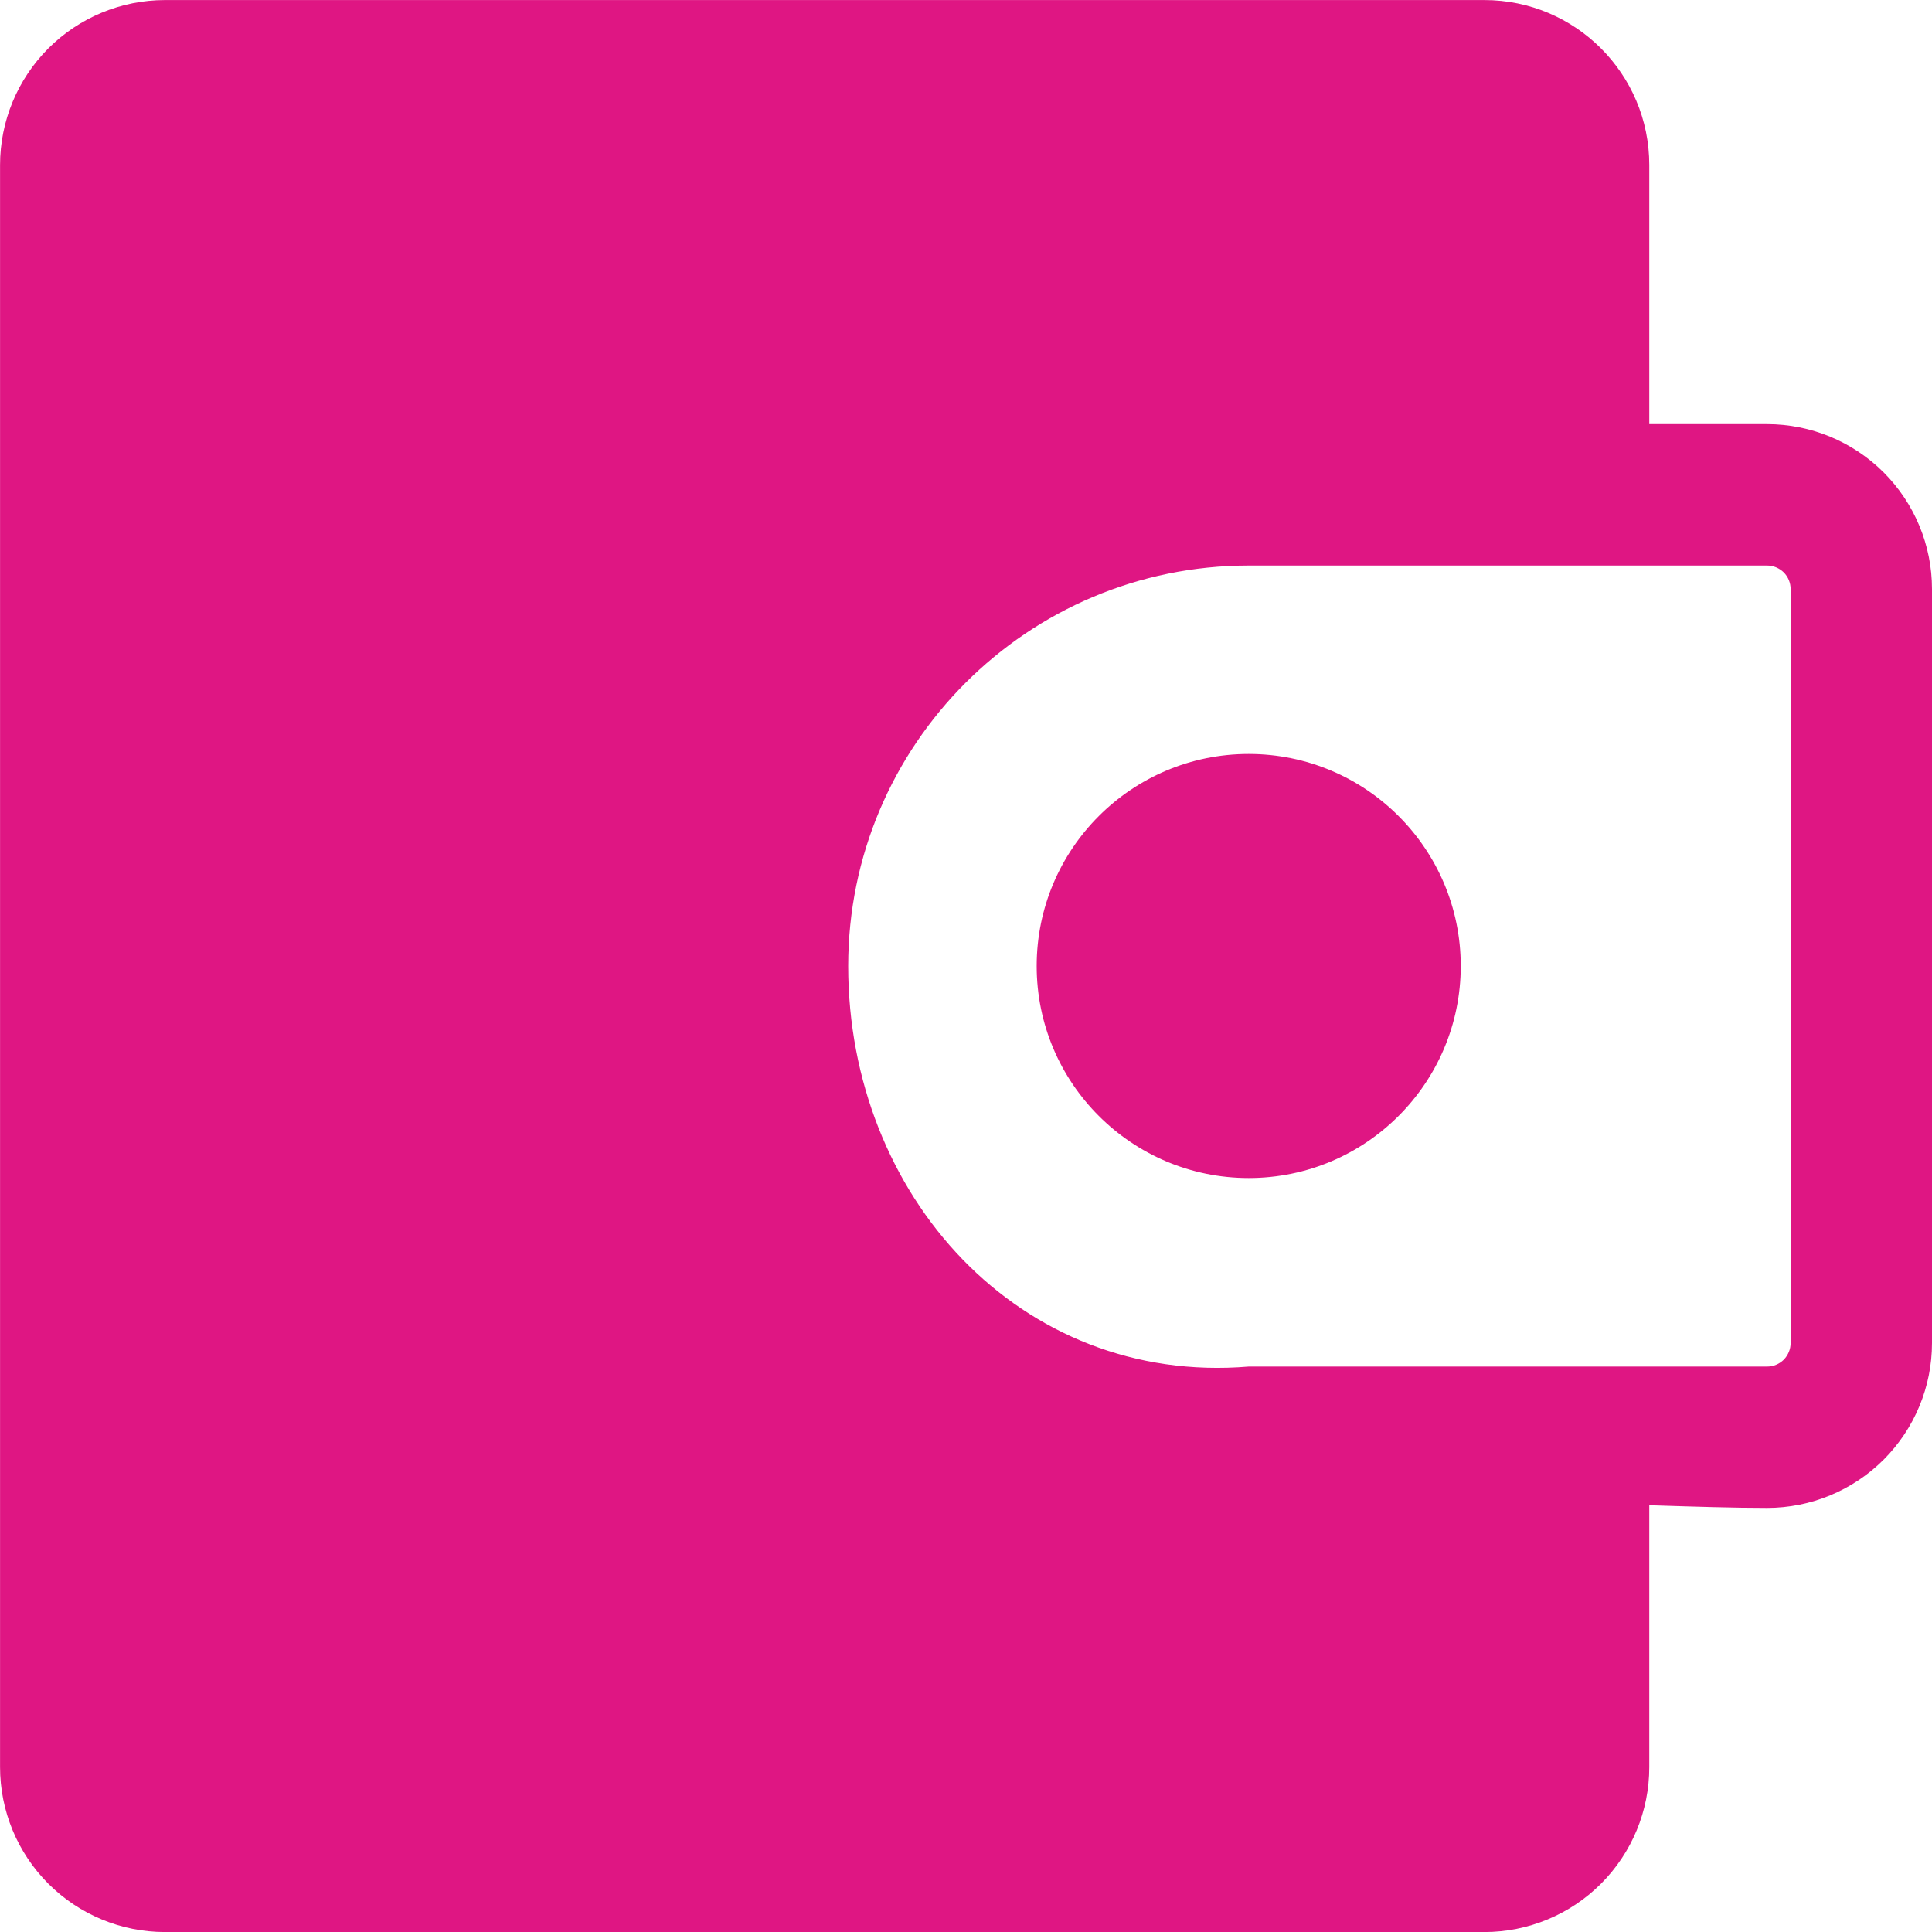 <svg version="1.2" xmlns="http://www.w3.org/2000/svg" xmlns:xlink="http://www.w3.org/1999/xlink" overflow="visible" preserveAspectRatio="none" viewBox="0 0 36 36" width="36" height="36"><g transform="translate(0, 0)"><g transform="translate(2.3314683517128287e-15, 0) rotate(0)"><path d="M30.732,28.048c0.837,0.027 1.583,0.05 2.195,0.05c0.815,0 1.596,-0.324 2.173,-0.9c0.576,-0.577 0.9,-1.358 0.9,-2.173v-14.049c0,-0.815 -0.324,-1.596 -0.9,-2.173c-0.577,-0.576 -1.358,-0.9 -2.173,-0.9h-2.195v-4.829c0,-1.697 -1.376,-3.073 -3.073,-3.073c-5.045,0 -19.54,0 -24.585,0c-0.815,0 -1.596,0.324 -2.173,0.9c-0.576,0.577 -0.9,1.358 -0.9,2.173v29.854c0,0.815 0.324,1.596 0.9,2.173c0.577,0.576 1.358,0.9 2.173,0.9h24.585c0.815,0 1.597,-0.324 2.173,-0.9c0.576,-0.577 0.9,-1.358 0.9,-2.173zM33.366,10.976v14.049c0,0.117 -0.047,0.228 -0.128,0.311c-0.083,0.082 -0.194,0.128 -0.311,0.128h-9.659c-4.264,0.354 -7.463,-3.189 -7.463,-7.463c0,-4.122 3.342,-7.463 7.463,-7.463h9.659c0.117,0 0.228,0.047 0.311,0.128c0.082,0.083 0.128,0.194 0.128,0.311zM23.268,14.049c-2.181,0 -3.951,1.77 -3.951,3.951c0,2.181 1.77,3.951 3.951,3.951c2.181,0 3.951,-1.77 3.951,-3.951c0,-2.181 -1.77,-3.951 -3.951,-3.951z" style="stroke-width: 0; stroke-linecap: butt; stroke-linejoin: miter; fill: rgb(223, 22, 131);" vector-effect="non-scaling-stroke"/></g><defs><path id="path-167413916170345210" d="M30.732,28.048c0.837,0.027 1.583,0.05 2.195,0.05c0.815,0 1.596,-0.324 2.173,-0.9c0.576,-0.577 0.9,-1.358 0.9,-2.173v-14.049c0,-0.815 -0.324,-1.596 -0.9,-2.173c-0.577,-0.576 -1.358,-0.9 -2.173,-0.9h-2.195v-4.829c0,-1.697 -1.376,-3.073 -3.073,-3.073c-5.045,0 -19.54,0 -24.585,0c-0.815,0 -1.596,0.324 -2.173,0.9c-0.576,0.577 -0.9,1.358 -0.9,2.173v29.854c0,0.815 0.324,1.596 0.9,2.173c0.577,0.576 1.358,0.9 2.173,0.9h24.585c0.815,0 1.597,-0.324 2.173,-0.9c0.576,-0.577 0.9,-1.358 0.9,-2.173zM33.366,10.976v14.049c0,0.117 -0.047,0.228 -0.128,0.311c-0.083,0.082 -0.194,0.128 -0.311,0.128h-9.659c-4.264,0.354 -7.463,-3.189 -7.463,-7.463c0,-4.122 3.342,-7.463 7.463,-7.463h9.659c0.117,0 0.228,0.047 0.311,0.128c0.082,0.083 0.128,0.194 0.128,0.311zM23.268,14.049c-2.181,0 -3.951,1.77 -3.951,3.951c0,2.181 1.77,3.951 3.951,3.951c2.181,0 3.951,-1.77 3.951,-3.951c0,-2.181 -1.77,-3.951 -3.951,-3.951z" vector-effect="non-scaling-stroke"/></defs></g></svg>